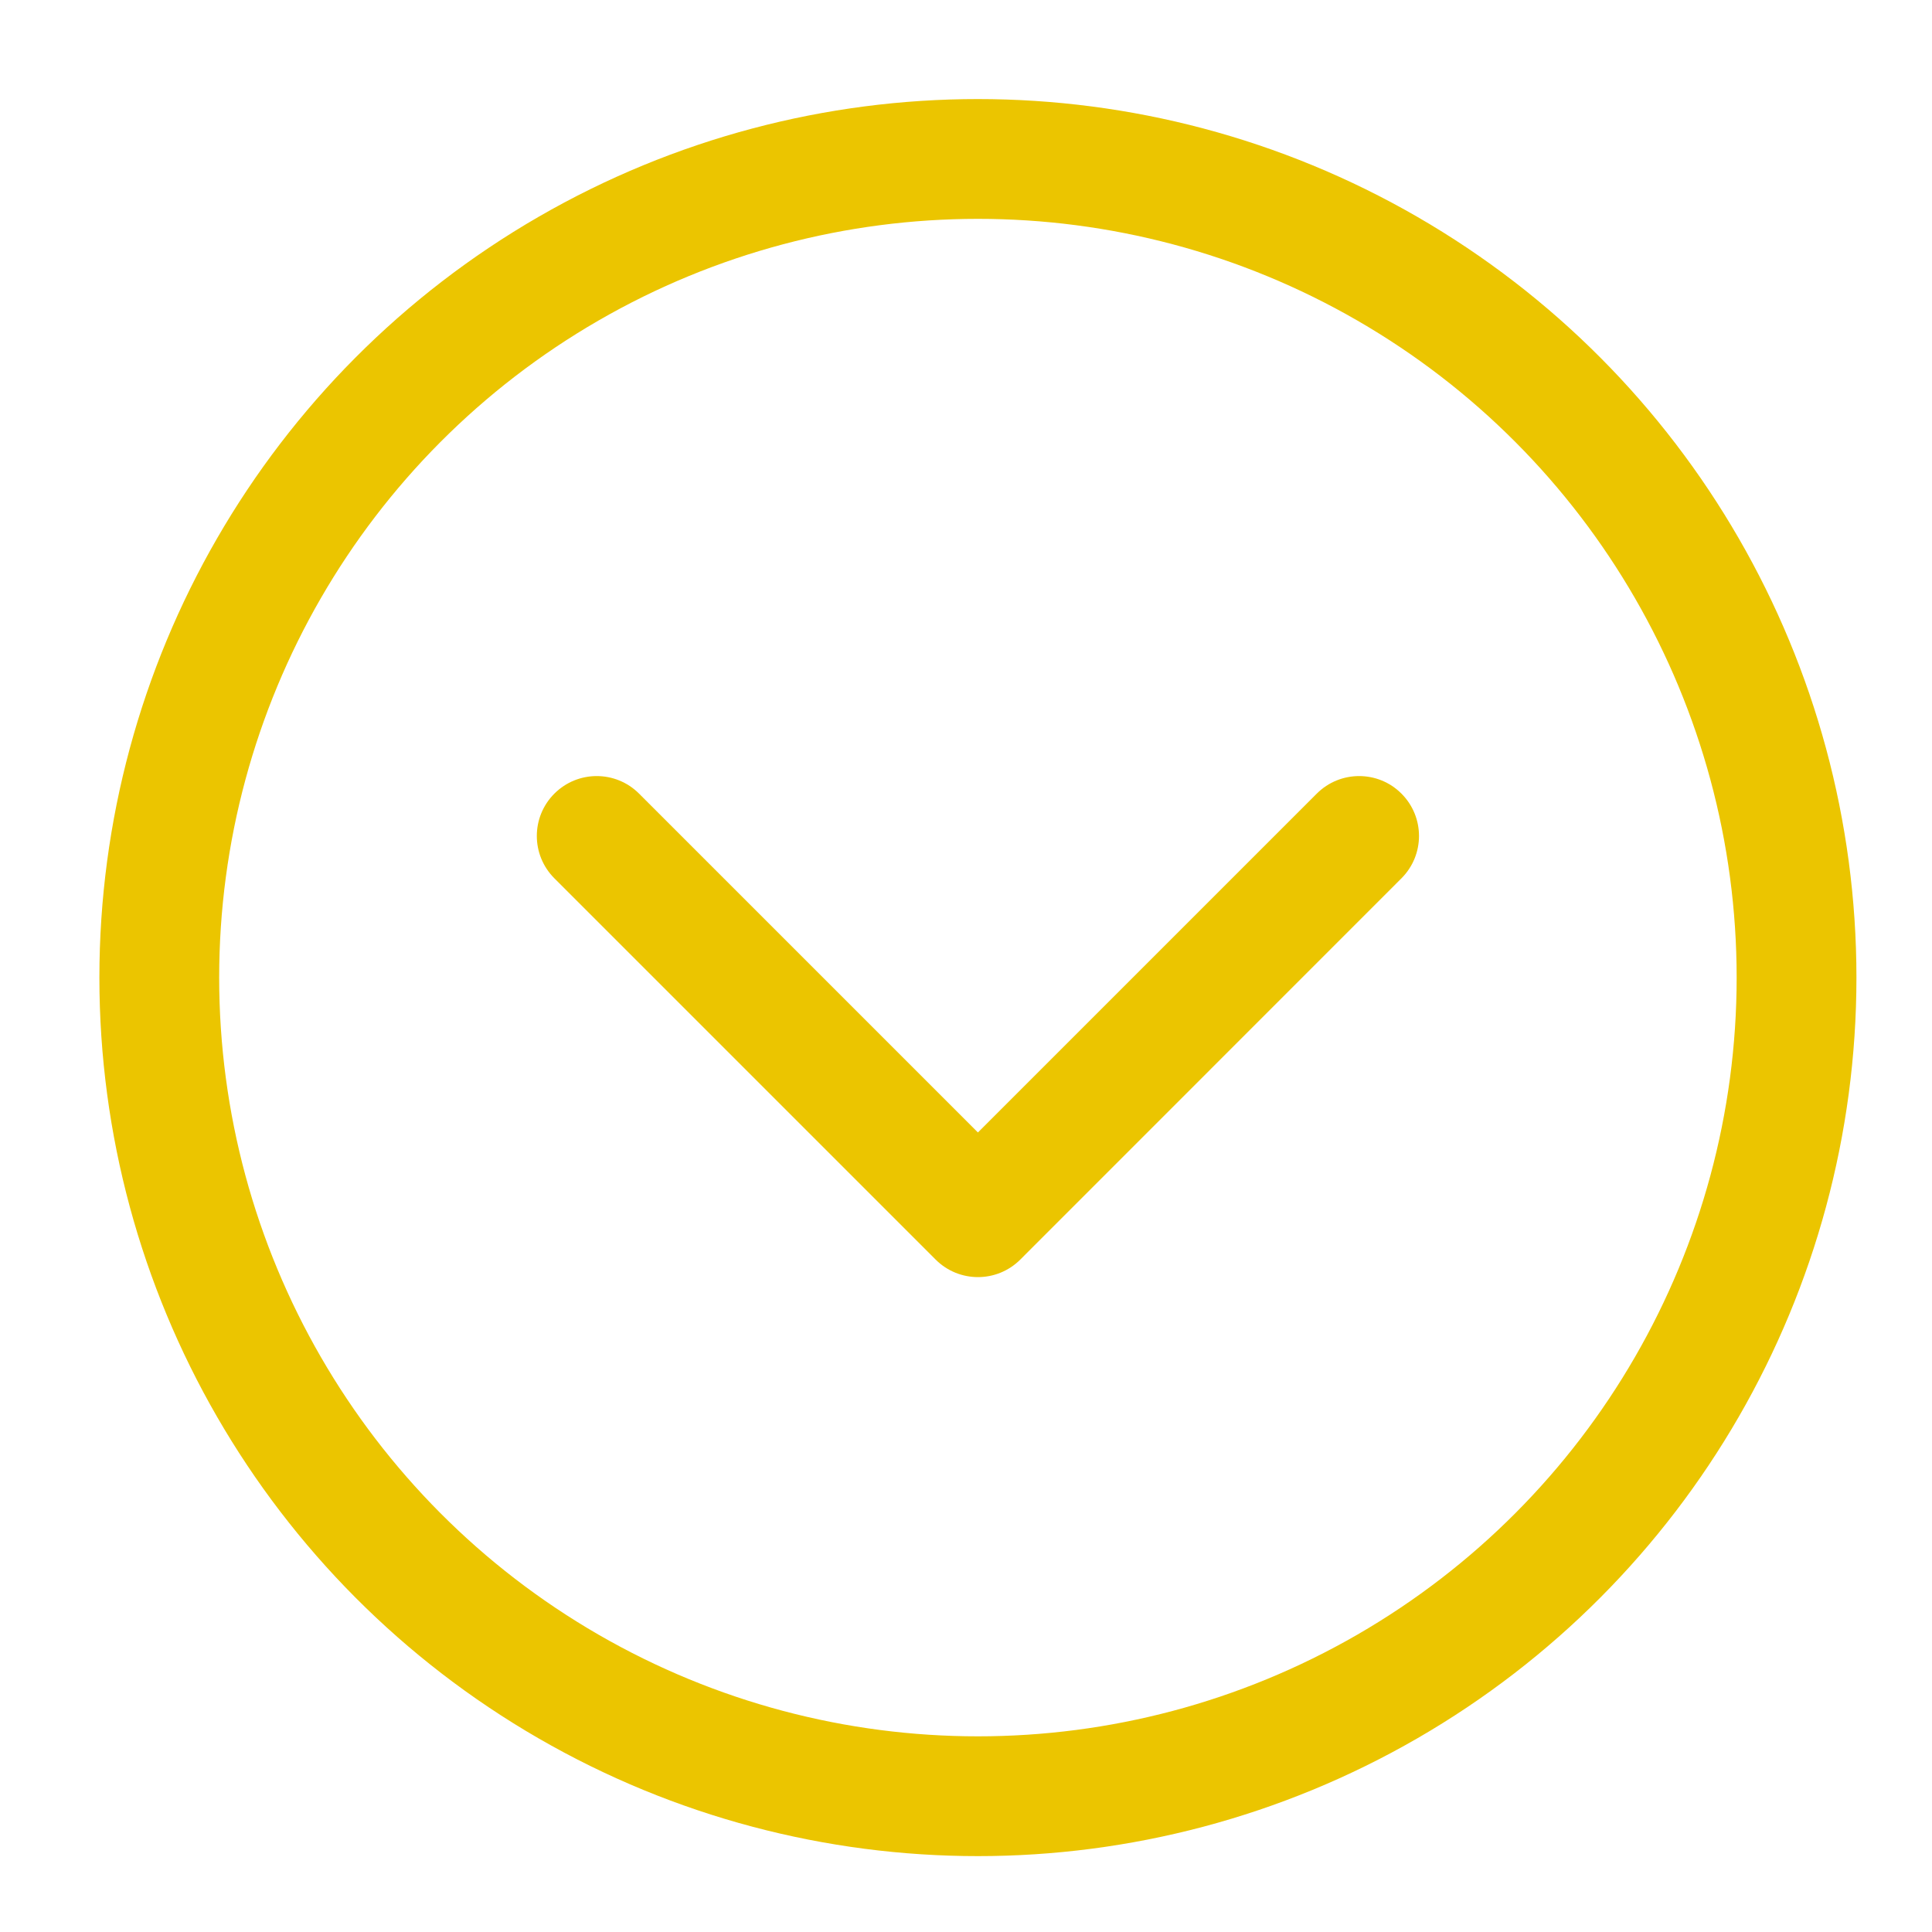 <svg width="18" height="18" viewBox="0 0 18 18" fill="none" xmlns="http://www.w3.org/2000/svg">
    <circle cx="9.111" cy="9.108" r="7.627" stroke="#EBC500" stroke-width="1.116"/>
    <path d="M8.717 11.735C8.935 11.953 9.288 11.953 9.506 11.735L13.057 8.183C13.275 7.965 13.275 7.612 13.057 7.394C12.84 7.176 12.486 7.176 12.268 7.394L9.111 10.551L5.954 7.394C5.736 7.176 5.383 7.176 5.165 7.394C4.947 7.612 4.947 7.965 5.165 8.183L8.717 11.735ZM8.553 10.596V11.34H9.669V10.596H8.553Z"
          fill="#EBC500"/>
</svg>
